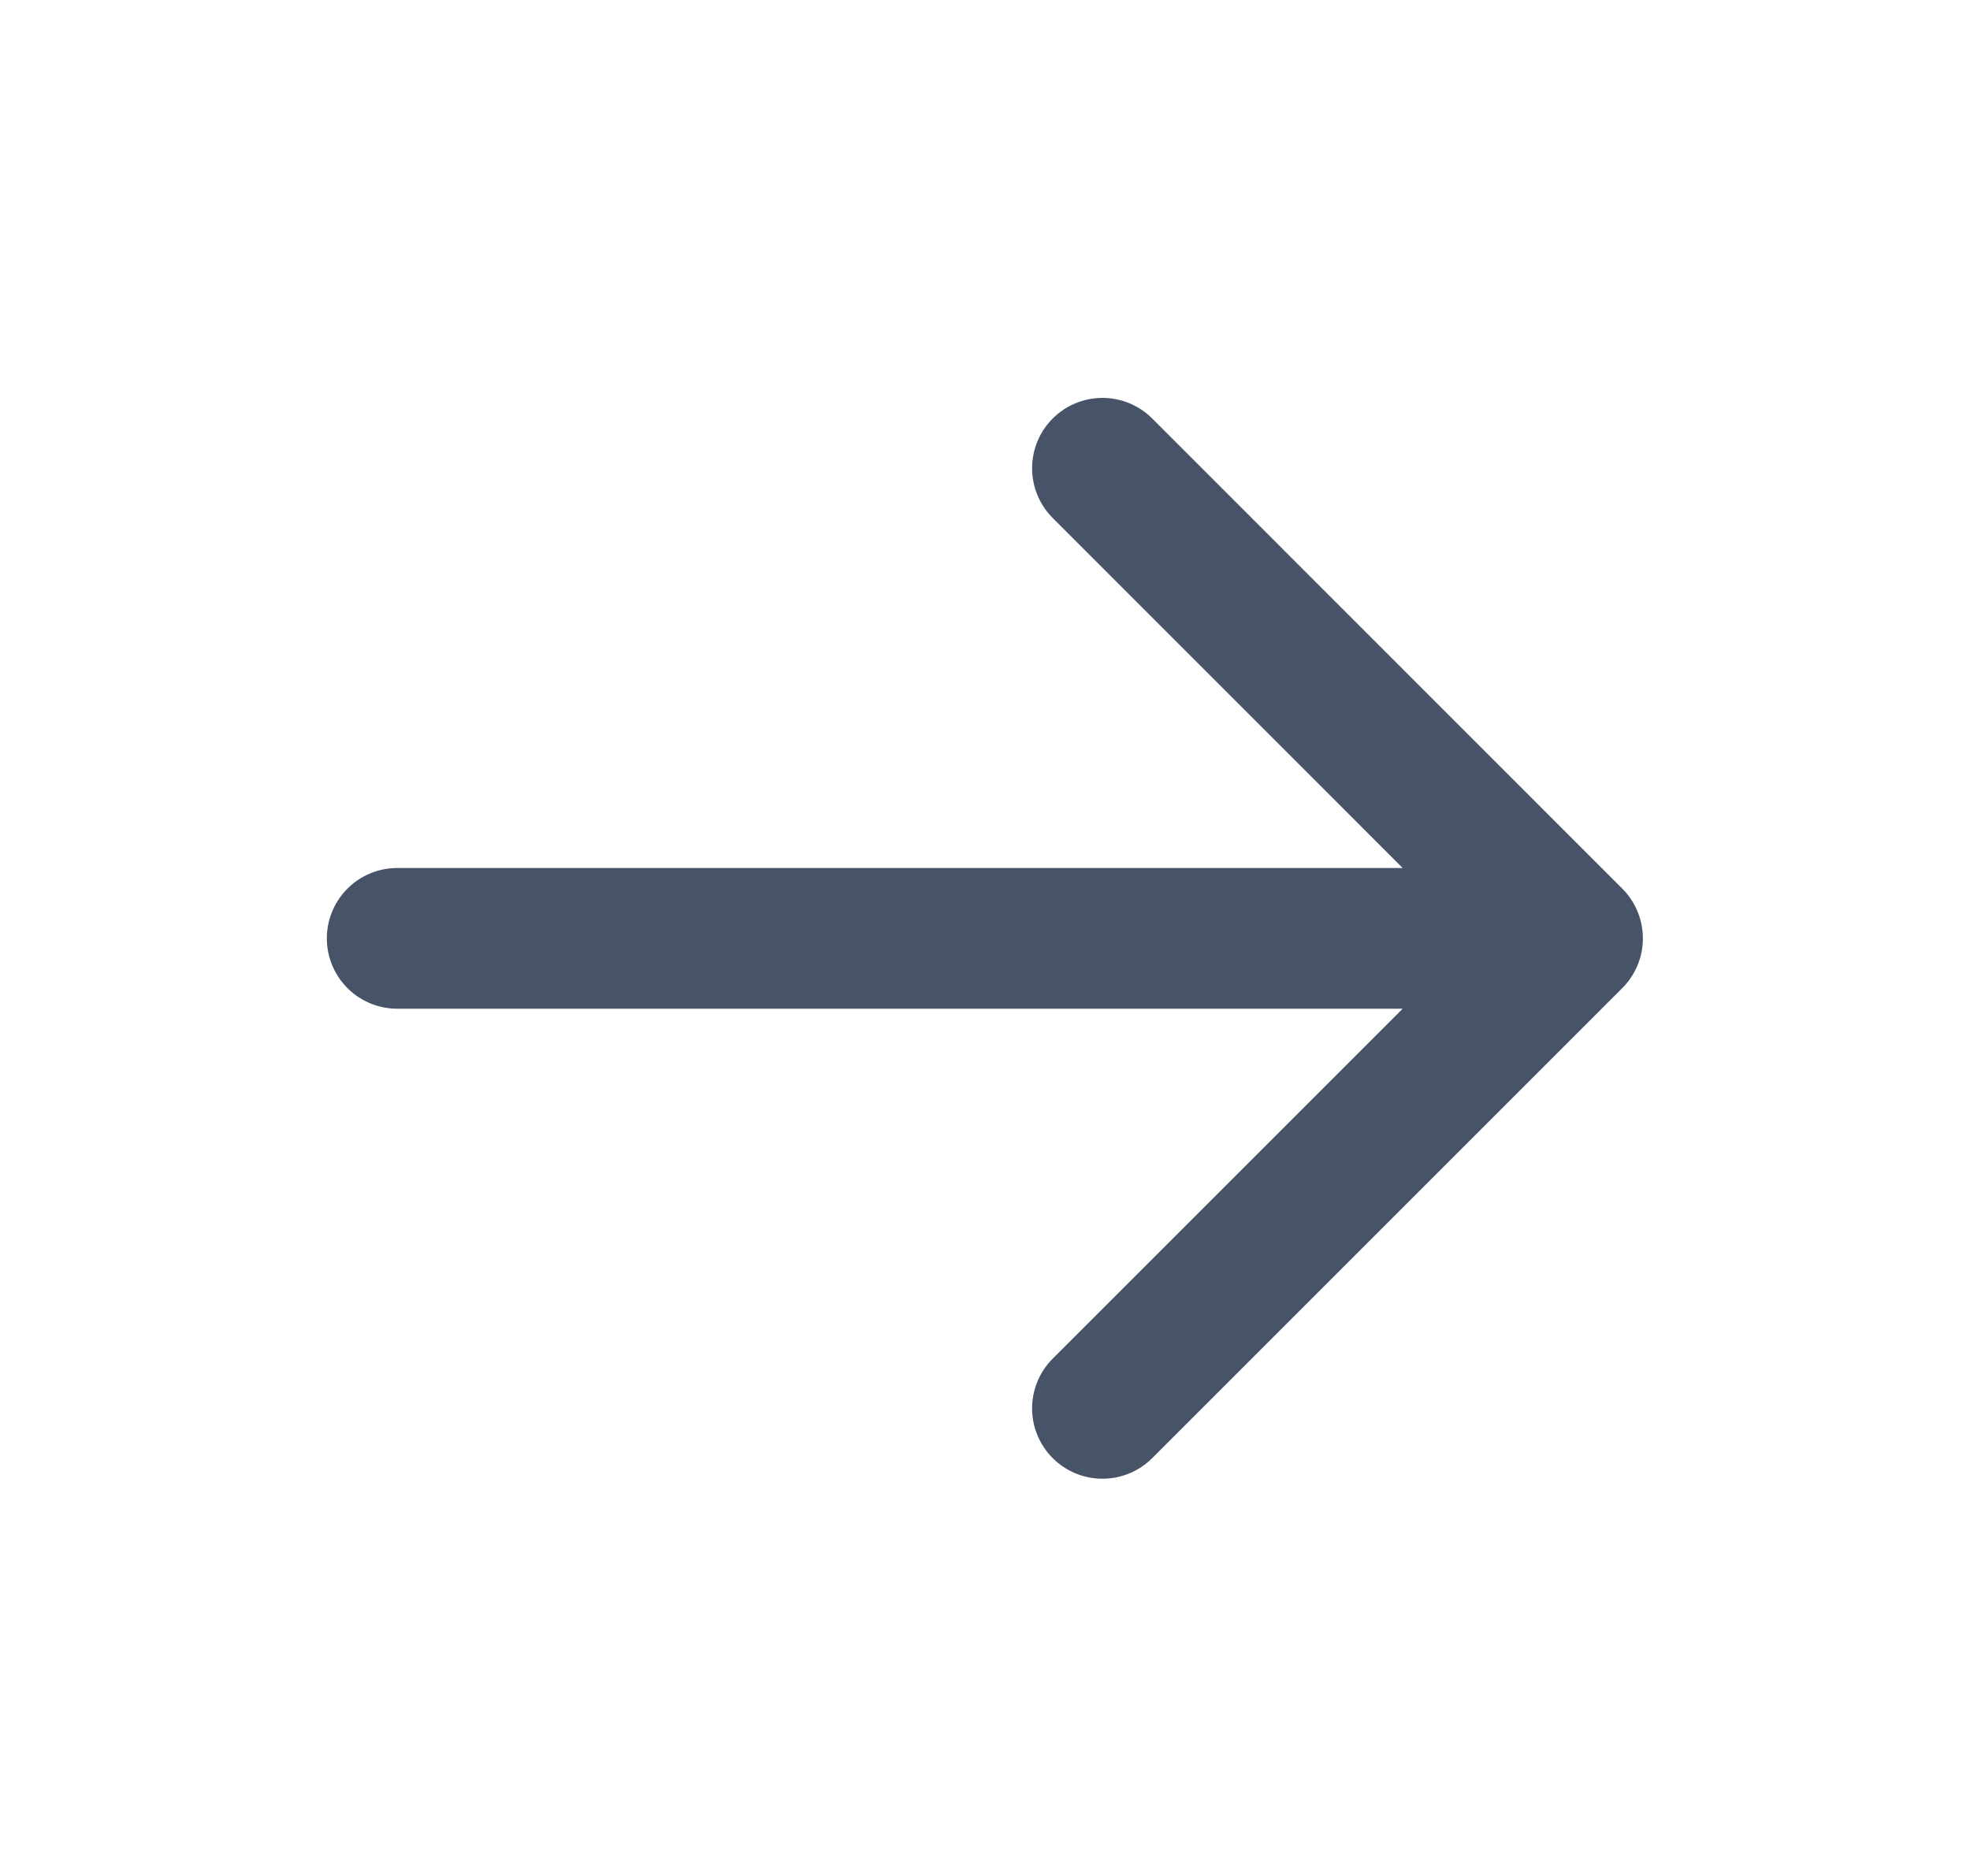 <svg width="21" height="20" viewBox="0 0 21 20" fill="none" xmlns="http://www.w3.org/2000/svg">
<path d="M16.763 10.004L4.234 10.004M16.763 10.004L11.752 15.015M16.763 10.004L11.752 4.992" stroke="#475467" stroke-width="1.5" stroke-linecap="round" stroke-linejoin="round"/>
</svg>
